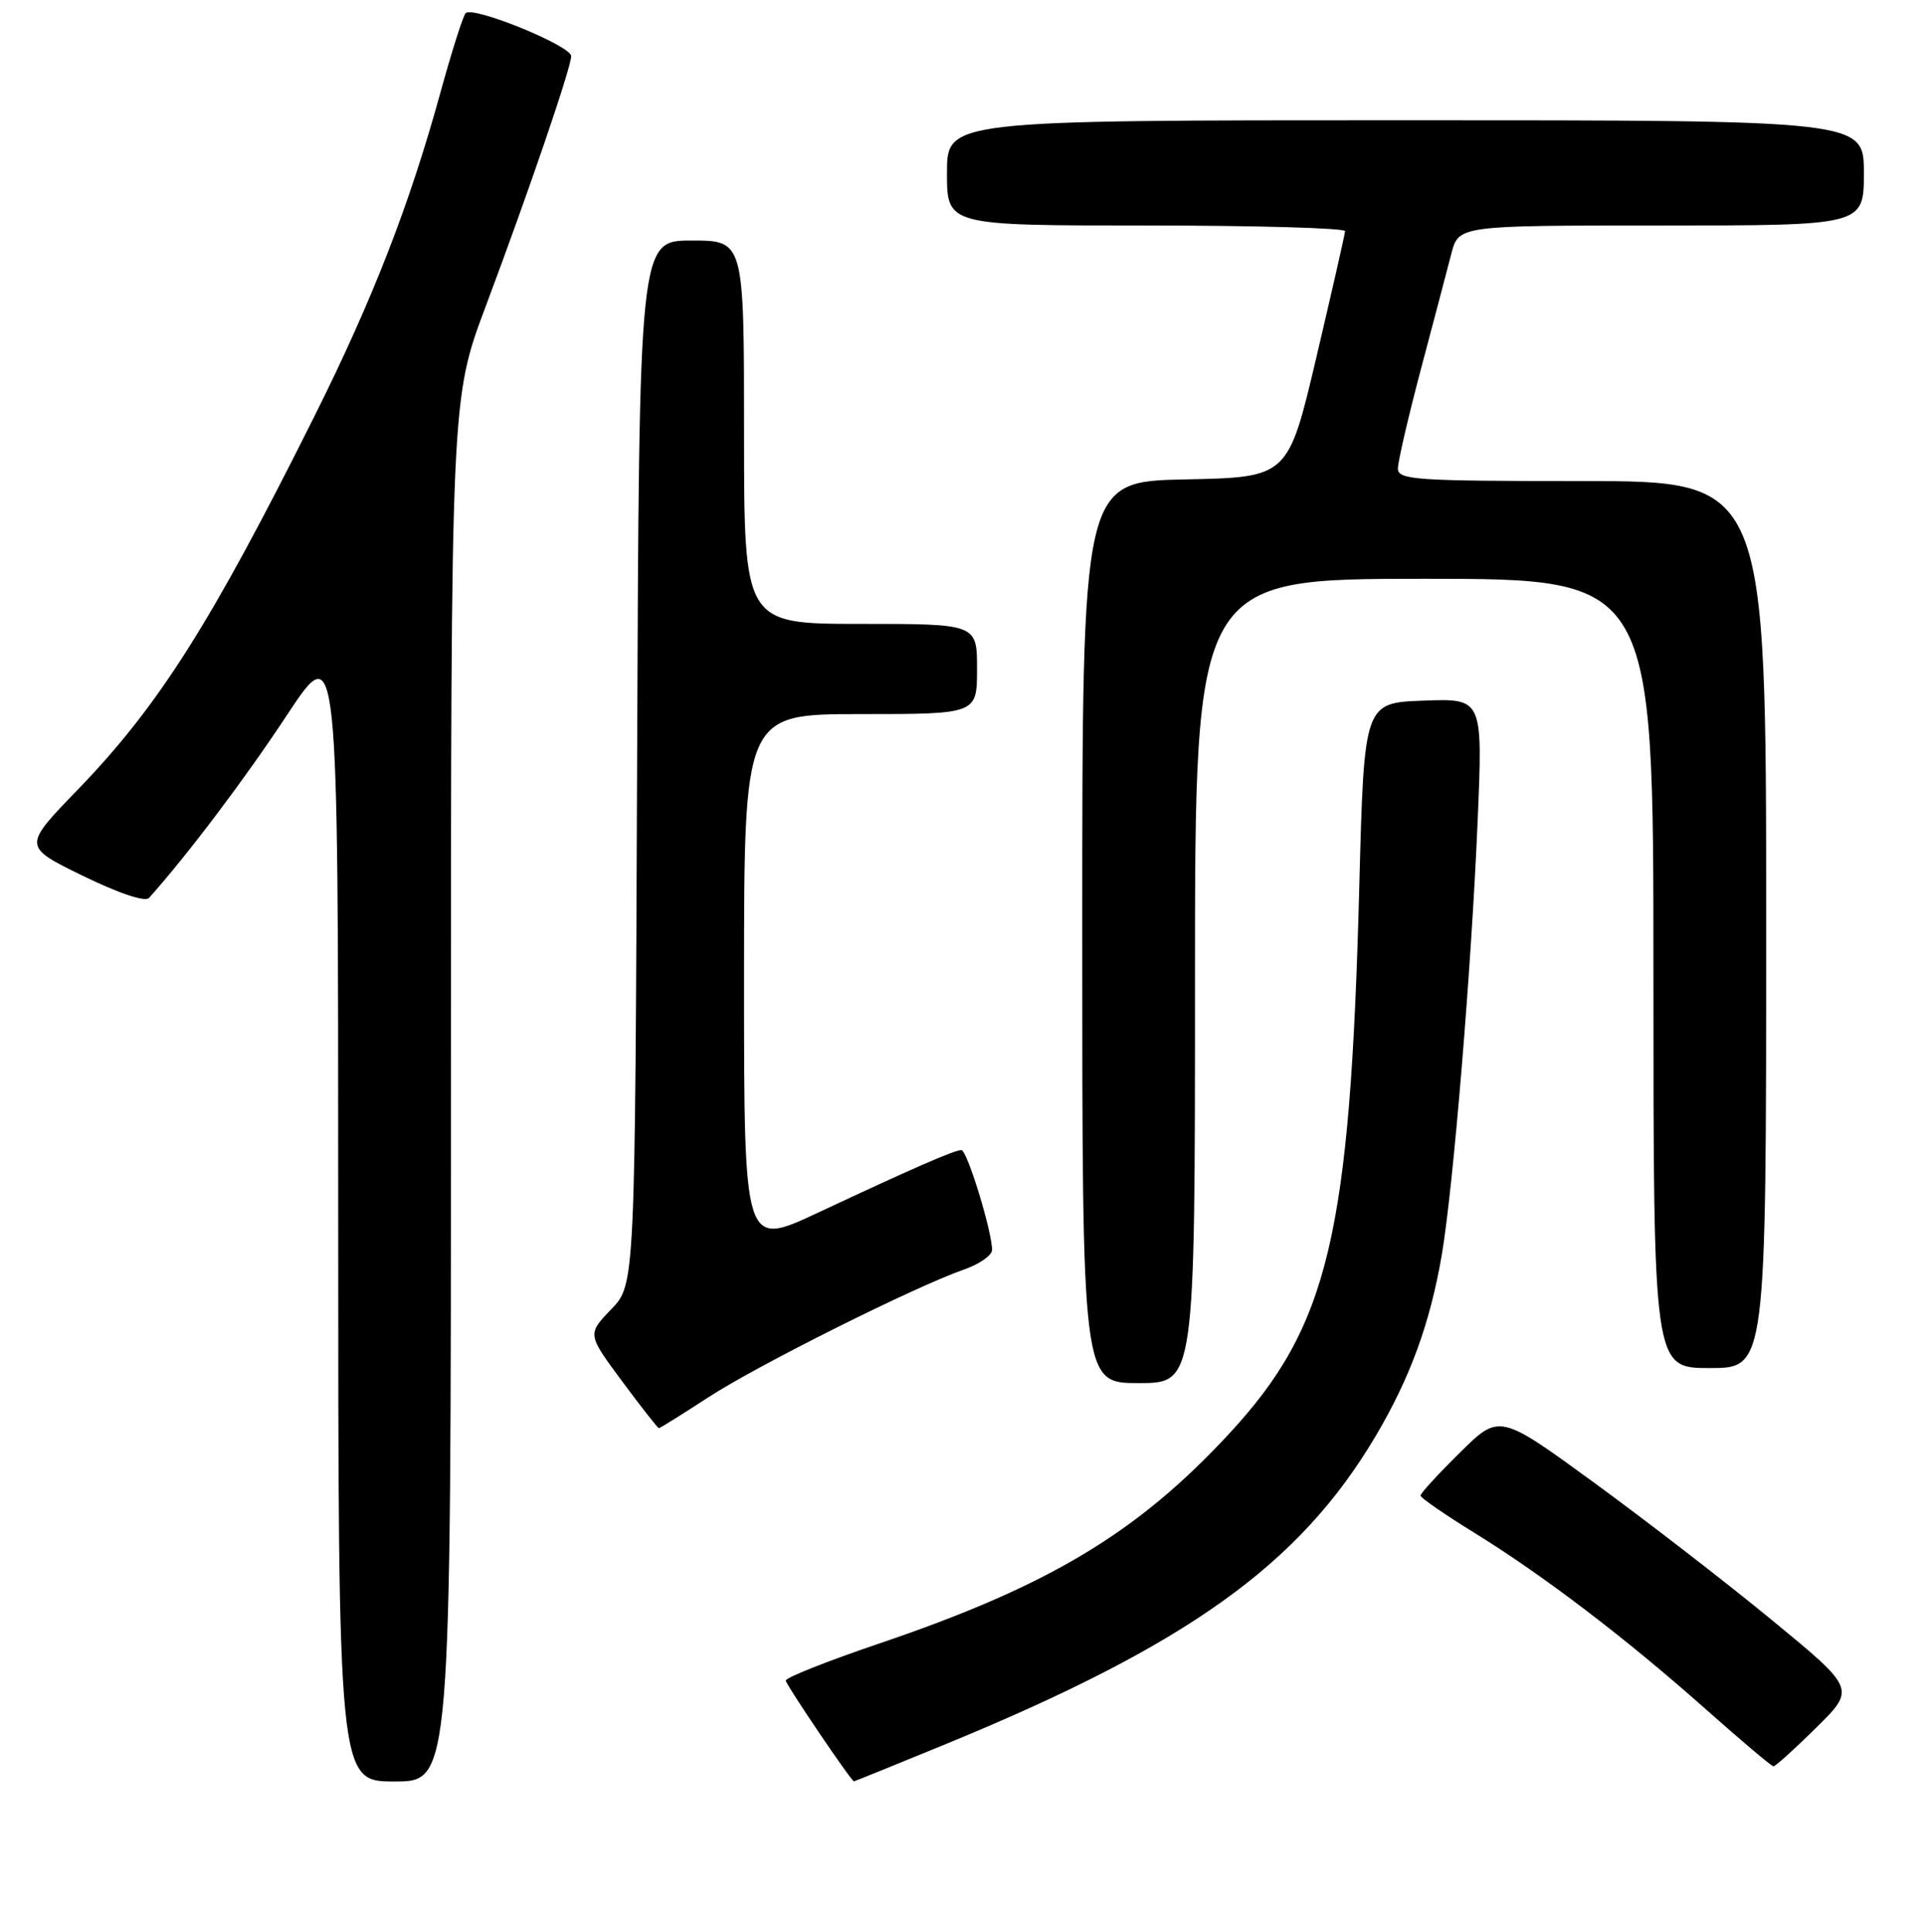 <?xml version="1.0" encoding="UTF-8" standalone="no"?>
<!DOCTYPE svg PUBLIC "-//W3C//DTD SVG 1.1//EN" "http://www.w3.org/Graphics/SVG/1.1/DTD/svg11.dtd" >
<svg xmlns="http://www.w3.org/2000/svg" xmlns:xlink="http://www.w3.org/1999/xlink" version="1.1" viewBox="0 0 256 257">
 <g >
 <path fill="currentColor"
d=" M 60.00 145.05 C 60.00 53.09 60.00 53.09 64.61 40.80 C 70.36 25.47 76.00 8.97 76.00 7.47 C 76.00 6.08 62.84 0.72 61.95 1.76 C 61.59 2.17 60.06 7.00 58.55 12.50 C 54.46 27.32 49.58 39.86 41.87 55.31 C 28.10 82.89 21.10 93.93 10.34 105.06 C 3.03 112.61 3.03 112.61 11.01 116.51 C 15.90 118.89 19.33 120.03 19.84 119.45 C 25.11 113.53 32.61 103.58 38.17 95.15 C 45.00 84.81 45.00 84.81 45.00 160.90 C 45.00 237.00 45.00 237.00 52.50 237.00 C 60.00 237.00 60.00 237.00 60.00 145.05 Z  M 125.86 232.02 C 158.03 218.79 172.86 208.18 182.98 191.15 C 187.60 183.37 190.27 176.08 191.83 167.00 C 193.36 158.04 195.78 128.81 196.61 109.21 C 197.30 92.91 197.30 92.91 189.40 93.21 C 181.50 93.50 181.50 93.50 180.86 118.00 C 179.64 164.41 176.78 176.44 163.54 190.74 C 151.30 203.95 139.58 210.98 117.00 218.64 C 110.12 220.97 104.52 223.19 104.55 223.58 C 104.60 224.16 113.24 236.94 113.62 236.98 C 113.68 236.99 119.19 234.76 125.86 232.02 Z  M 241.66 229.84 C 246.89 224.68 246.89 224.68 235.84 215.59 C 229.77 210.59 219.10 202.35 212.15 197.28 C 199.50 188.06 199.50 188.06 194.25 193.25 C 191.36 196.10 189.00 198.67 189.01 198.97 C 189.01 199.26 192.22 201.48 196.13 203.89 C 205.37 209.59 216.38 217.98 227.00 227.42 C 231.68 231.57 235.71 234.98 235.97 234.98 C 236.23 234.99 238.79 232.68 241.66 229.84 Z  M 94.22 185.91 C 100.75 181.65 121.73 171.17 128.25 168.90 C 130.31 168.18 132.00 167.01 132.00 166.28 C 132.00 163.82 128.68 153.00 127.92 153.00 C 126.99 153.00 121.42 155.43 108.75 161.37 C 99.00 165.93 99.00 165.93 99.00 130.47 C 99.00 95.00 99.00 95.00 114.50 95.00 C 130.00 95.00 130.00 95.00 130.00 89.00 C 130.00 83.00 130.00 83.00 114.50 83.00 C 99.00 83.00 99.00 83.00 99.00 57.50 C 99.00 32.00 99.00 32.00 92.02 32.00 C 85.04 32.00 85.04 32.00 84.77 101.44 C 84.50 170.89 84.50 170.89 81.32 174.19 C 78.14 177.50 78.14 177.50 82.77 183.75 C 85.32 187.19 87.52 190.00 87.67 190.00 C 87.81 190.00 90.76 188.16 94.22 185.91 Z  M 159.00 130.50 C 159.00 77.00 159.00 77.00 189.50 77.00 C 220.00 77.00 220.00 77.00 220.00 129.50 C 220.00 182.00 220.00 182.00 227.50 182.00 C 235.00 182.00 235.00 182.00 235.00 123.00 C 235.00 64.00 235.00 64.00 210.50 64.00 C 188.30 64.00 186.00 63.84 186.00 62.33 C 186.00 61.42 187.38 55.45 189.07 49.08 C 190.76 42.71 192.58 35.81 193.11 33.75 C 194.08 30.00 194.08 30.00 221.04 30.00 C 248.00 30.00 248.00 30.00 248.00 23.00 C 248.00 16.00 248.00 16.00 187.00 16.00 C 126.00 16.00 126.00 16.00 126.00 23.00 C 126.00 30.00 126.00 30.00 152.50 30.00 C 167.07 30.00 178.98 30.34 178.97 30.75 C 178.95 31.16 177.23 38.70 175.16 47.50 C 171.39 63.50 171.39 63.50 157.70 63.78 C 144.00 64.06 144.00 64.06 144.00 124.03 C 144.00 184.00 144.00 184.00 151.50 184.00 C 159.00 184.00 159.00 184.00 159.00 130.50 Z "/>
</g>
</svg>